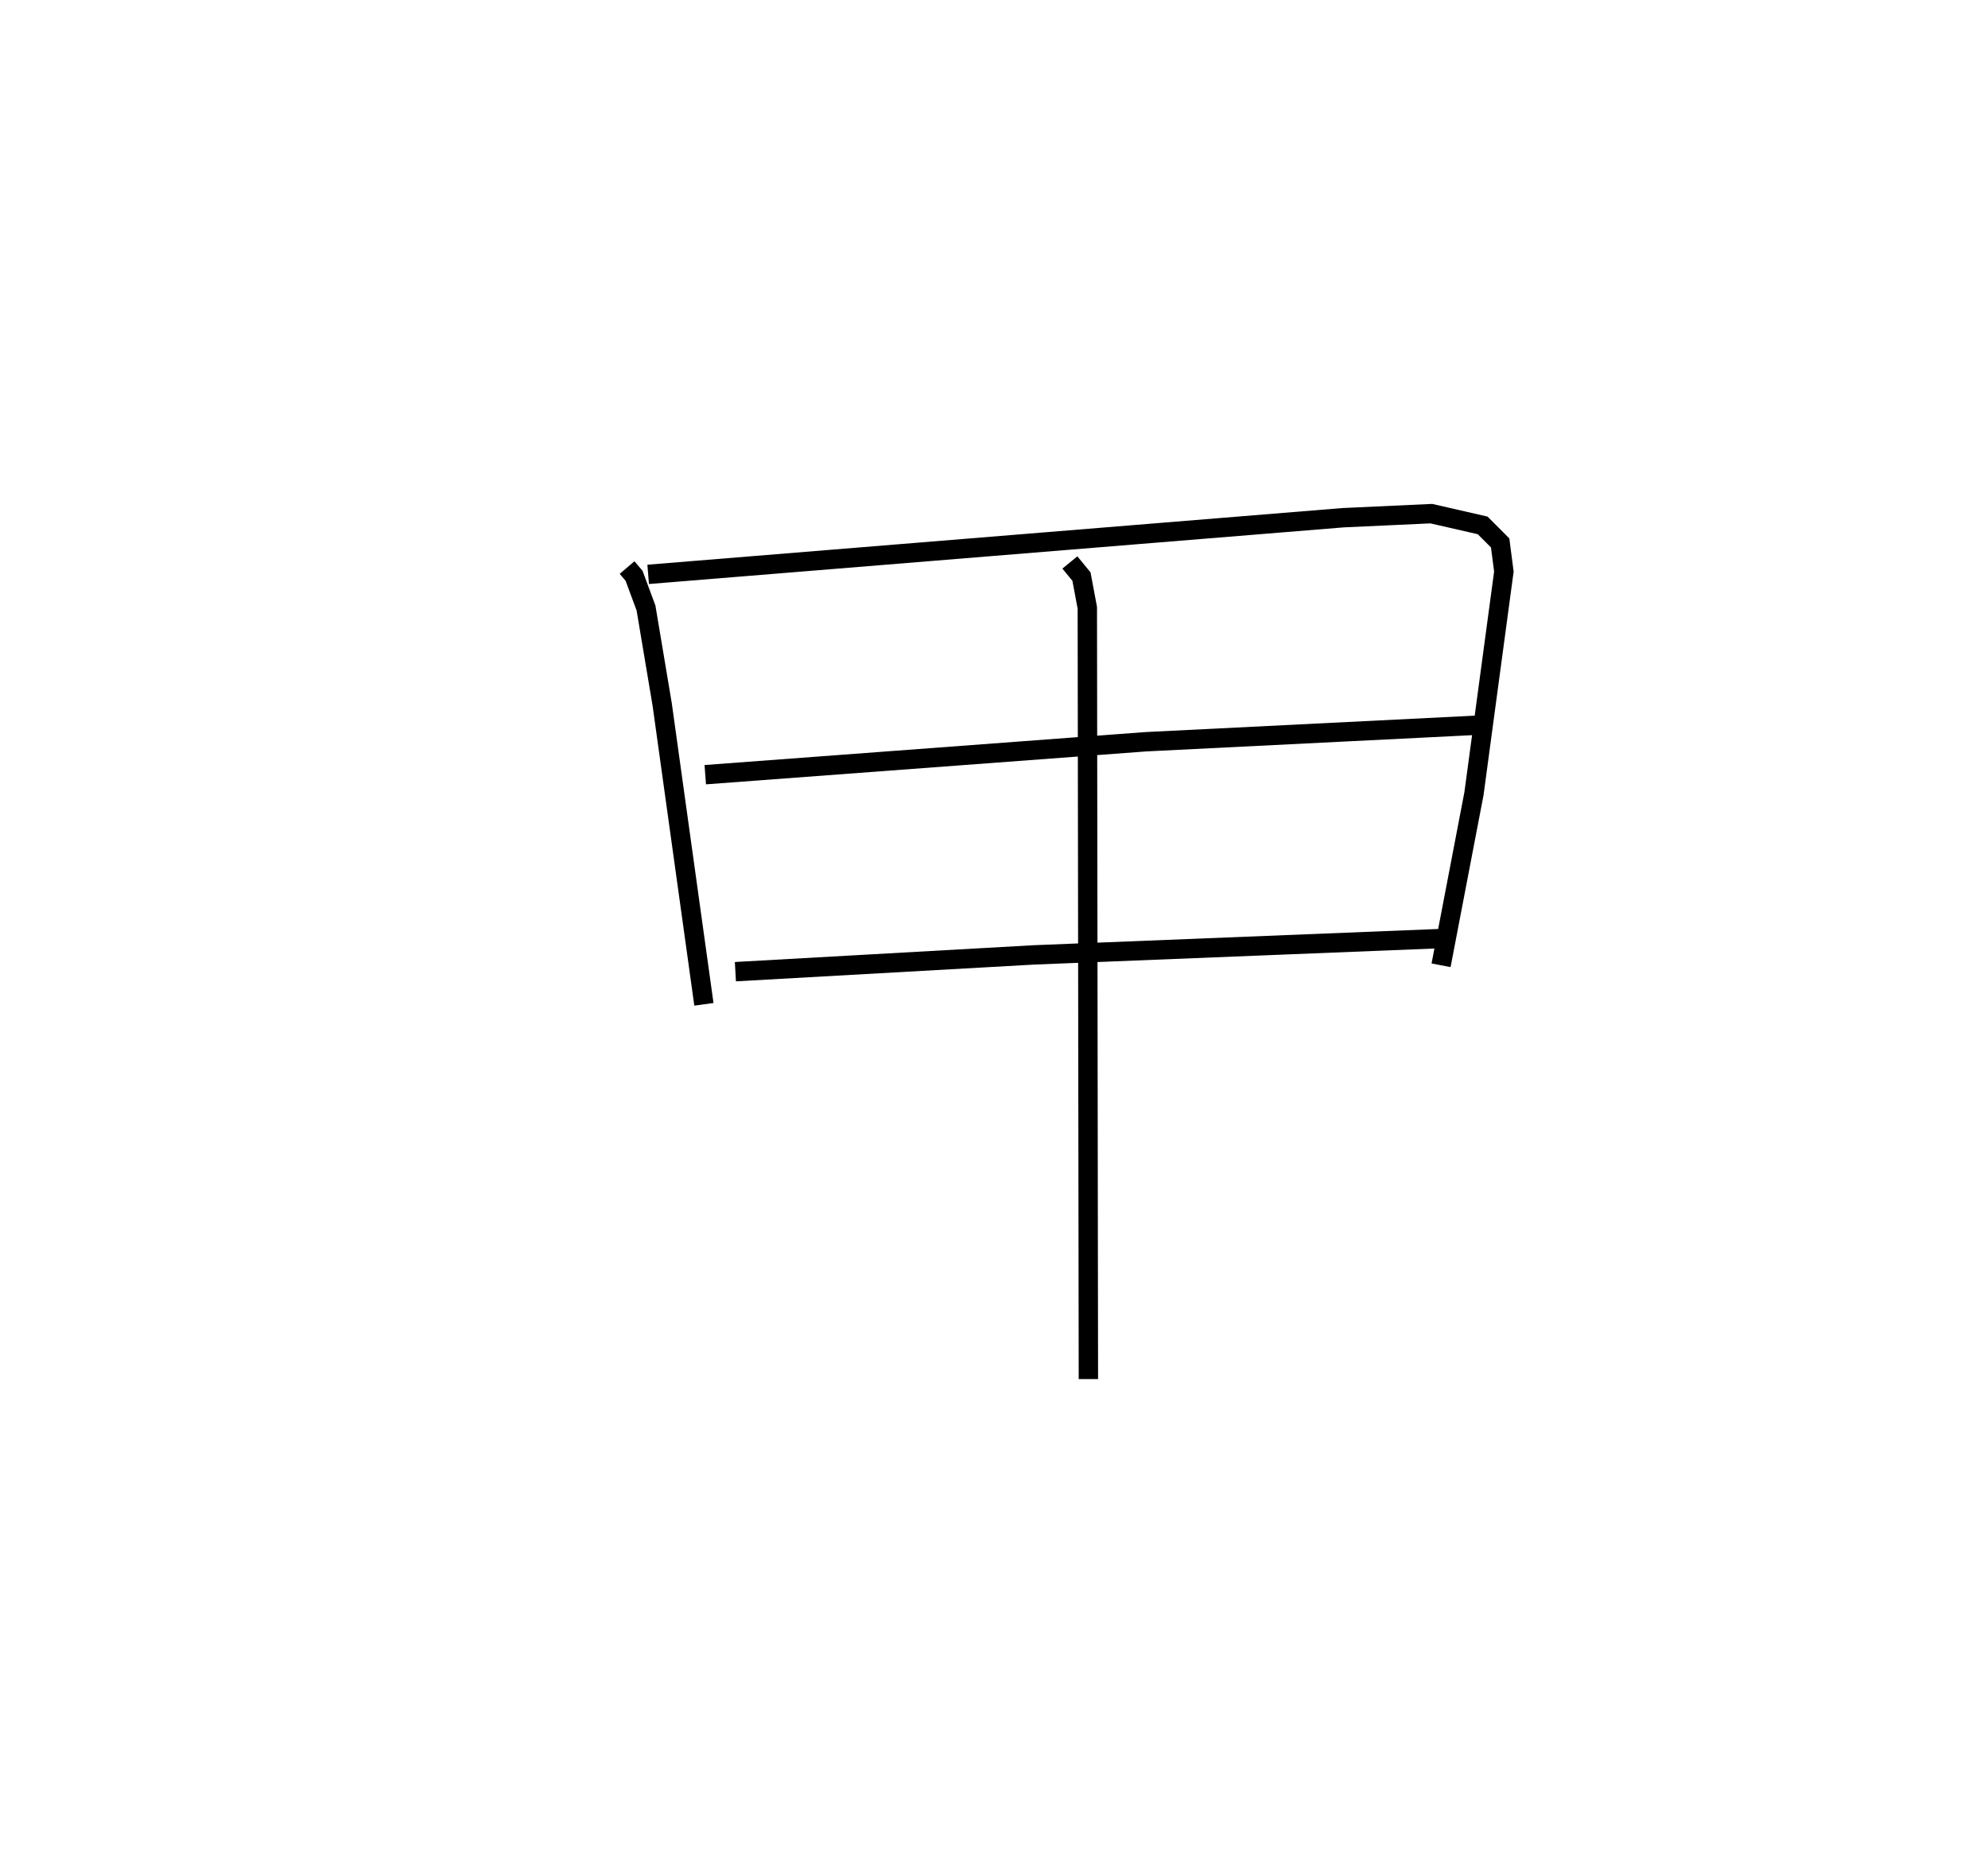 <?xml version="1.0" encoding="utf-8" ?>
<svg baseProfile="full" height="96.222" version="1.1" width="102.658" xmlns="http://www.w3.org/2000/svg" xmlns:ev="http://www.w3.org/2001/xml-events" xmlns:xlink="http://www.w3.org/1999/xlink"><defs /><rect fill="white" height="96.222" width="102.658" x="0" y="0" /><path d="M25,25 m0.0,0.0 m7.381,4.311 l0.36,0.421 0.618,1.666 l0.836,4.985 2.154,15.483 m-2.878,-22.204 l35.89,-2.926 4.549,-0.21 l2.652,0.607 0.904,0.905 l0.192,1.48 -1.544,11.468 l-1.699,8.864 m-37.996,-9.843 l22.735,-1.7 17.441,-0.87 m-38.62,12.743 l15.408,-0.866 21.304,-0.855 m-19.44,-19.412 l0.599,0.73 0.302,1.612 l0.055,39.831 " fill="none" stroke="black" stroke-width="1" /></svg>